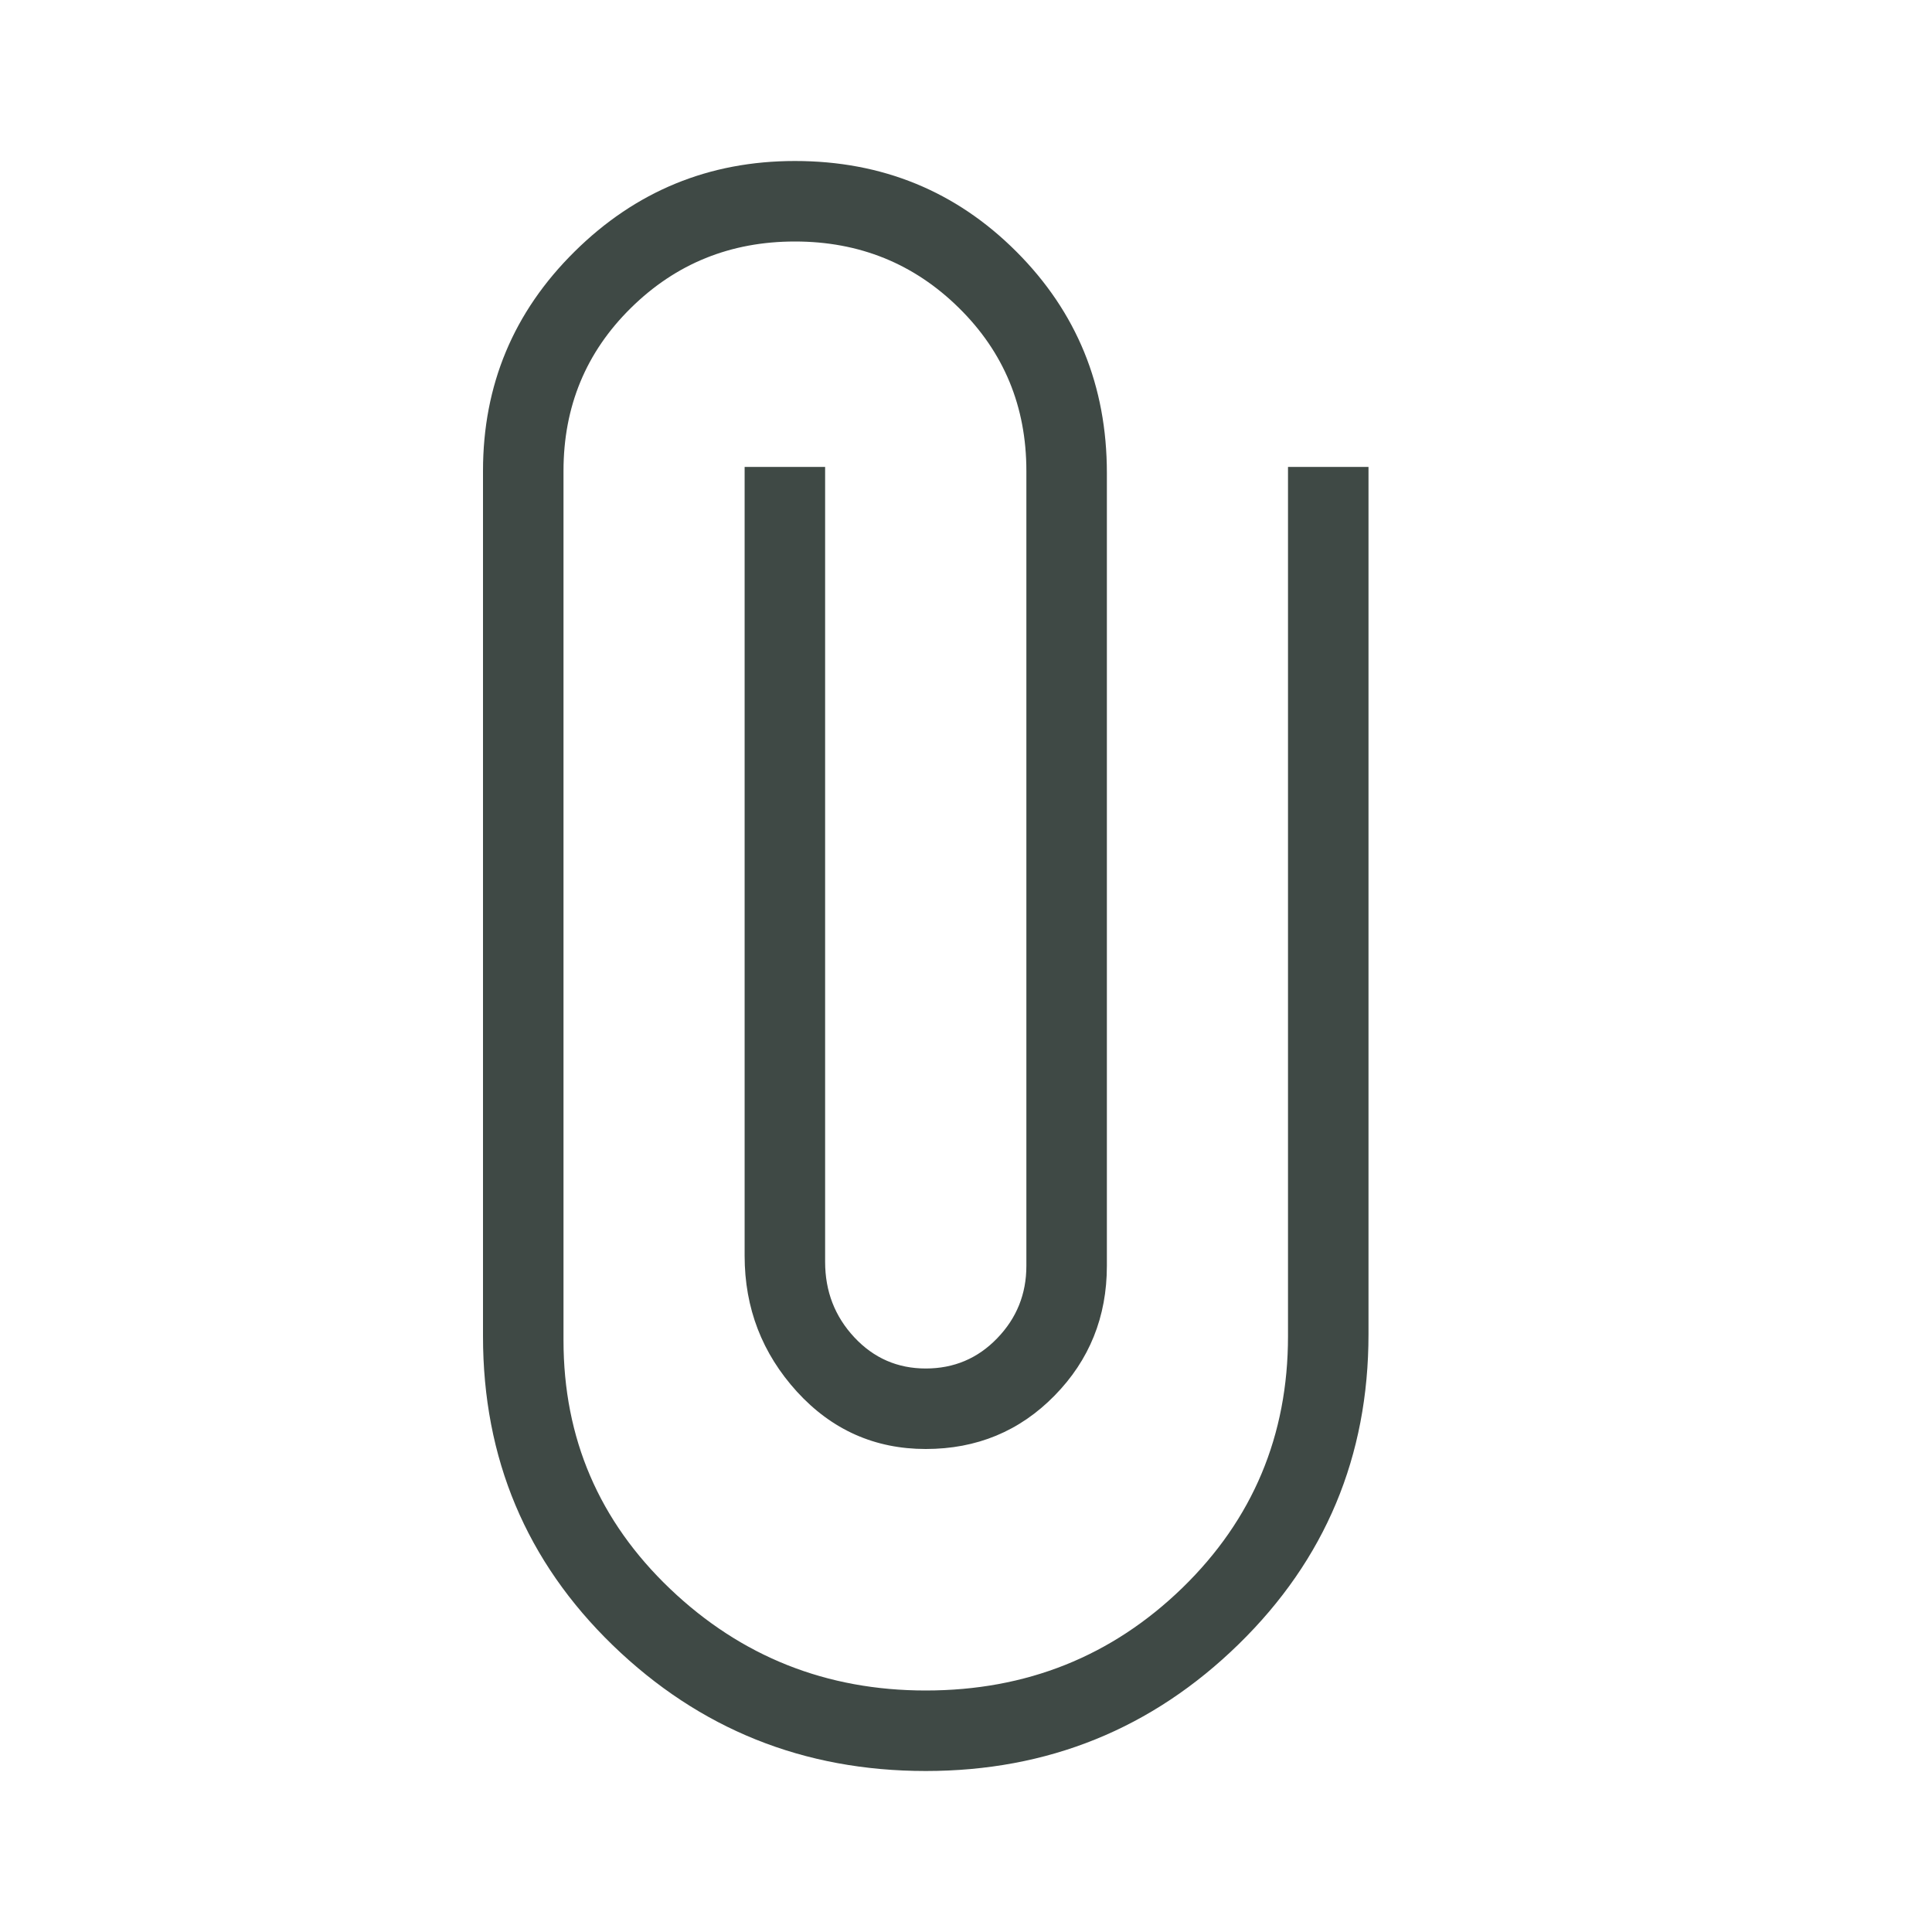 <svg width="24" height="24" viewBox="0 0 24 24" fill="none" xmlns="http://www.w3.org/2000/svg">
<path d="M11.5 22C9.983 22 8.688 21.479 7.612 20.438C6.537 19.396 6 18.117 6 16.6V5.85C6 4.783 6.379 3.875 7.138 3.125C7.896 2.375 8.808 2 9.875 2C10.958 2 11.875 2.375 12.625 3.125C13.375 3.875 13.75 4.792 13.75 5.875V15.725C13.75 16.358 13.533 16.896 13.1 17.337C12.667 17.779 12.133 18 11.5 18C10.867 18 10.333 17.762 9.9 17.288C9.467 16.812 9.25 16.25 9.25 15.6V5.8H10.25V15.675C10.25 16.042 10.371 16.354 10.613 16.613C10.854 16.871 11.15 17 11.5 17C11.85 17 12.146 16.875 12.387 16.625C12.629 16.375 12.75 16.075 12.75 15.725V5.85C12.75 5.05 12.471 4.375 11.912 3.825C11.354 3.275 10.675 3 9.875 3C9.075 3 8.396 3.275 7.838 3.825C7.279 4.375 7 5.05 7 5.85V16.65C7 17.867 7.442 18.896 8.325 19.738C9.208 20.579 10.267 21 11.5 21C12.75 21 13.812 20.575 14.688 19.725C15.562 18.875 16 17.833 16 16.6V5.8H17V16.575C17 18.092 16.462 19.375 15.387 20.425C14.312 21.475 13.017 22 11.5 22Z" fill="#3F4945"/>
</svg>

